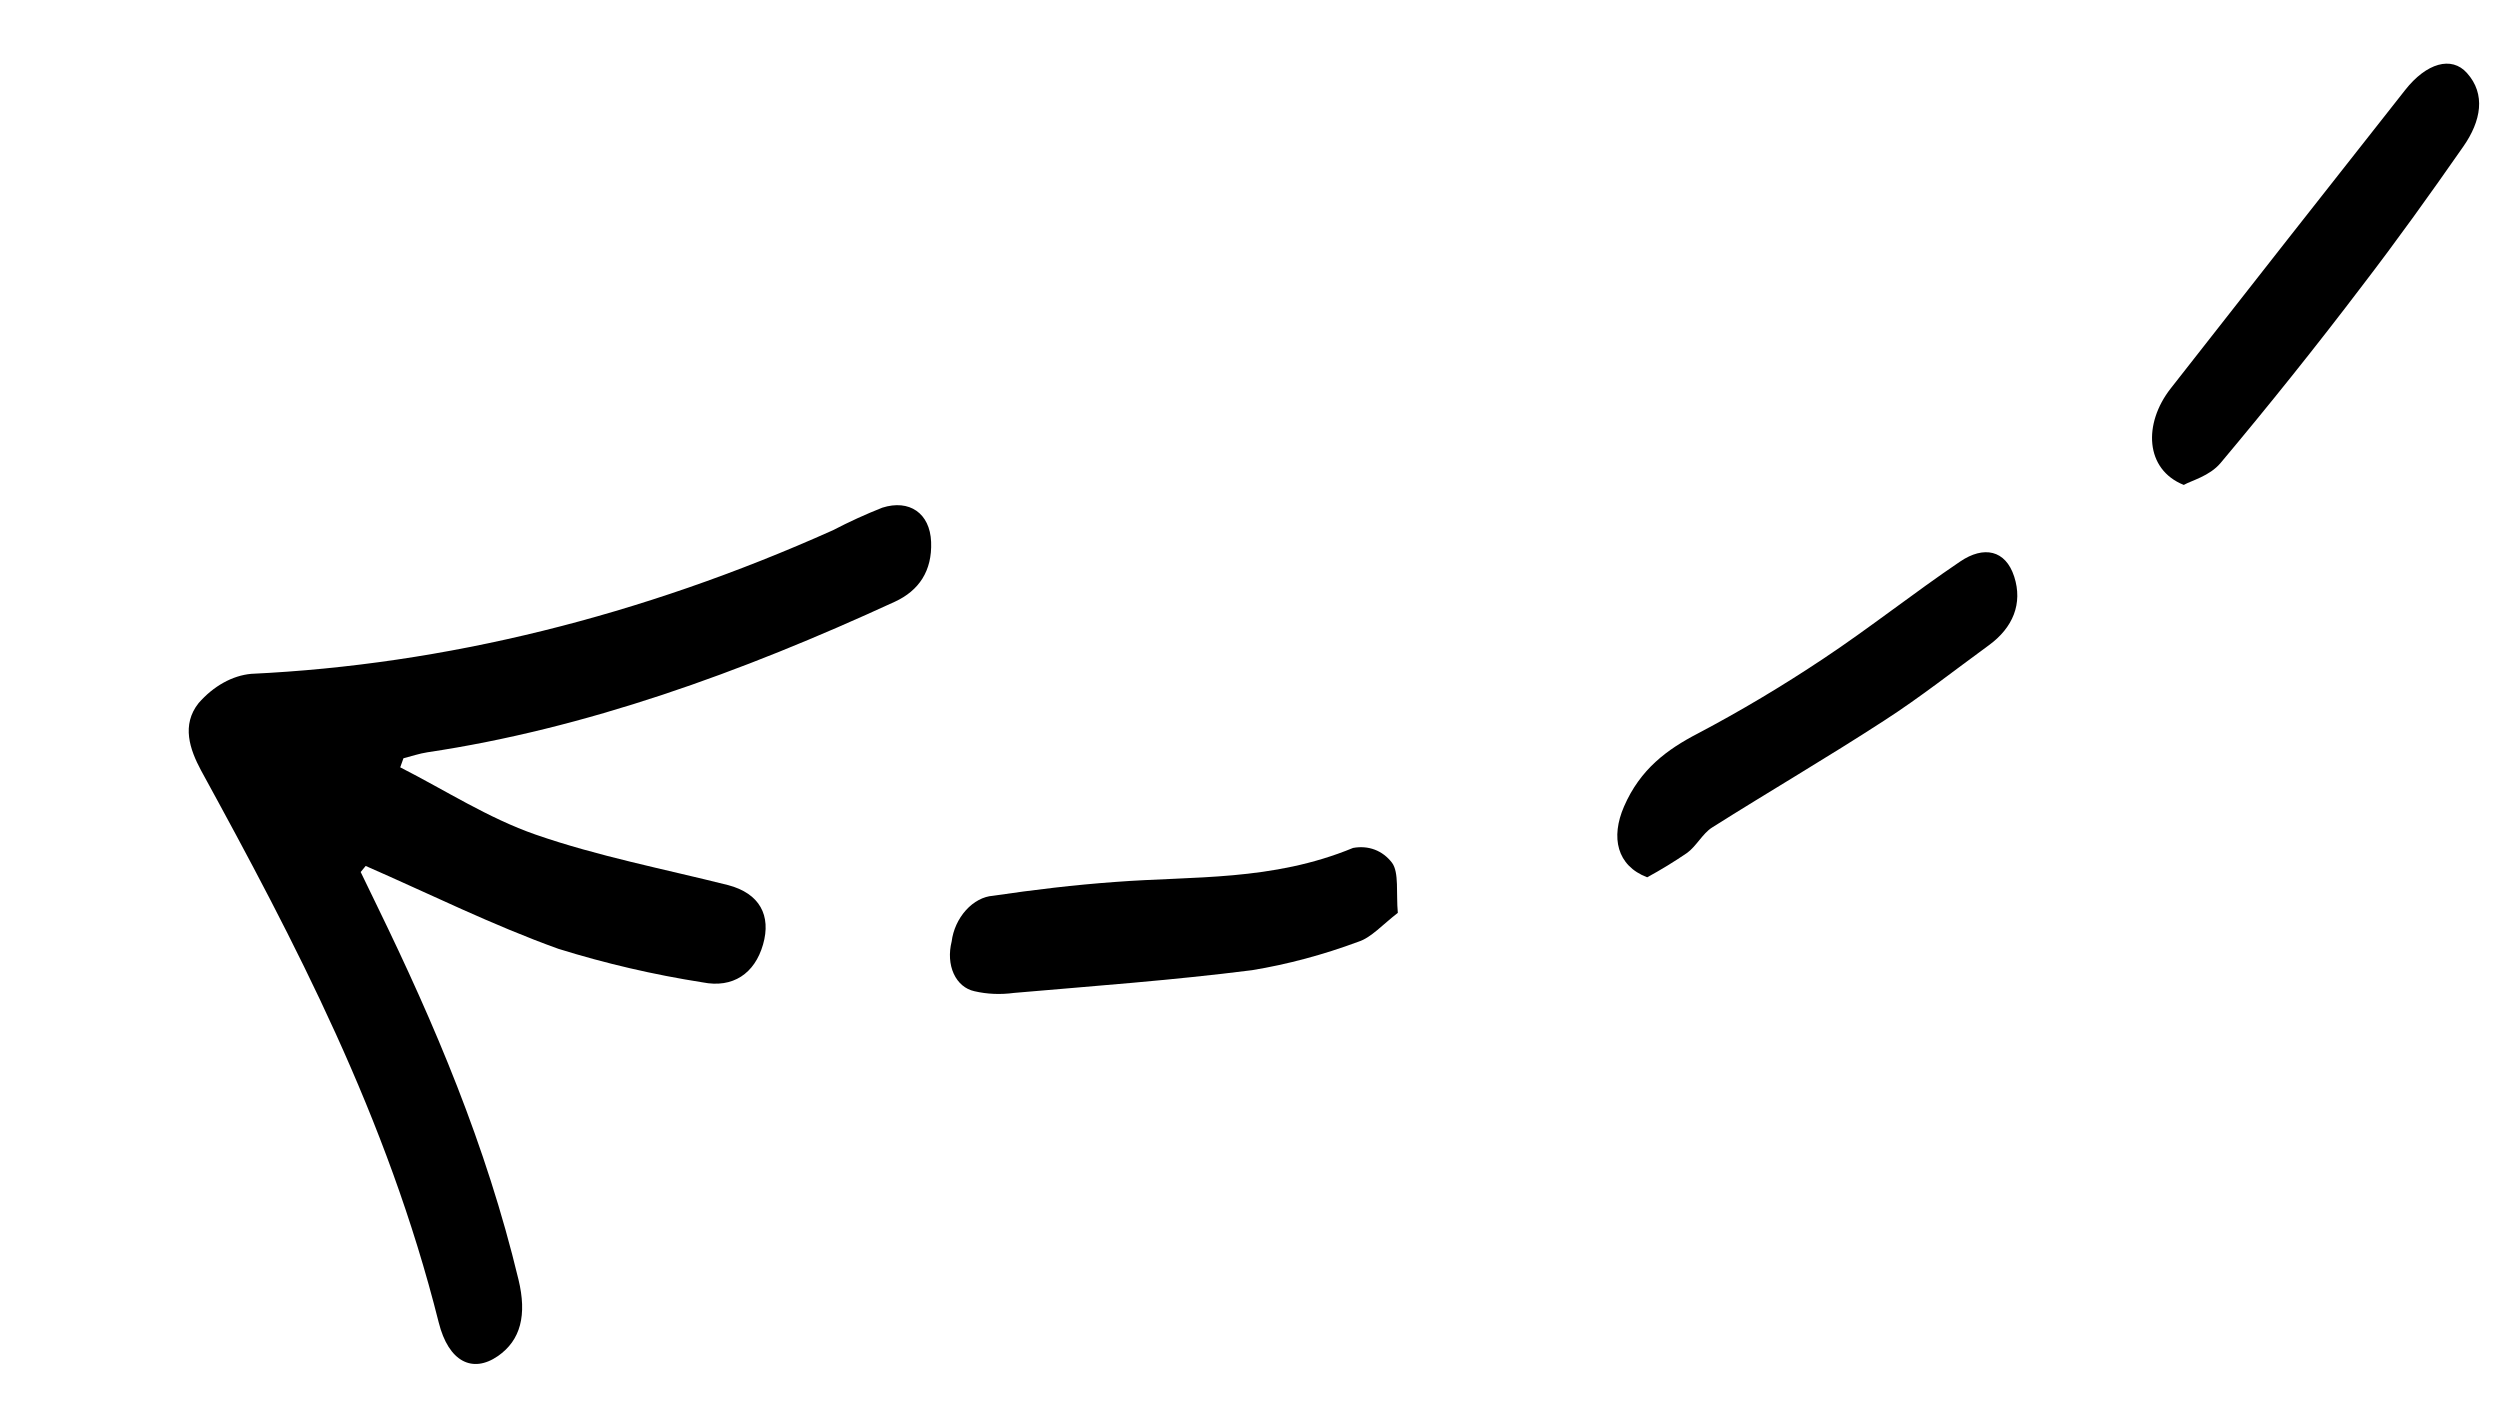 <svg width="103" height="58" viewBox="0 0 103 58" fill="none" xmlns="http://www.w3.org/2000/svg">
<path d="M15.066 35.677C17.707 36.831 20.298 38.12 23.008 39.092C24.944 39.695 26.928 40.157 28.951 40.474C30.195 40.721 31.093 40.112 31.437 38.915C31.781 37.718 31.3 36.81 30 36.467C27.349 35.8 24.641 35.279 22.074 34.388C20.12 33.71 18.343 32.557 16.489 31.614L16.622 31.241C16.953 31.156 17.282 31.044 17.612 30.994C24.103 30.025 30.514 27.717 36.87 24.79C37.862 24.331 38.408 23.52 38.362 22.329C38.316 21.138 37.461 20.564 36.352 20.916C35.666 21.187 34.986 21.498 34.315 21.847C26.413 25.387 18.311 27.387 10.352 27.762C9.575 27.832 8.796 28.265 8.182 28.968C7.466 29.869 7.823 30.881 8.28 31.736C12.164 38.839 15.948 46.008 18.075 54.485C18.481 56.107 19.468 56.592 20.512 55.871C21.458 55.217 21.714 54.17 21.361 52.717C20.025 47.157 17.9 42.182 15.549 37.35C15.318 36.879 15.089 36.403 14.86 35.927L15.066 35.677Z" fill="black"/>
<path d="M57.59 37.61C57.516 36.807 57.647 35.942 57.351 35.546C57.161 35.297 56.919 35.113 56.642 35.007C56.364 34.902 56.058 34.877 55.746 34.935C52.41 36.312 49.176 36.088 45.939 36.337C44.27 36.457 42.591 36.658 40.909 36.906C40.514 36.934 40.115 37.147 39.797 37.499C39.479 37.851 39.267 38.315 39.208 38.791C39.089 39.262 39.12 39.738 39.294 40.118C39.468 40.499 39.773 40.757 40.145 40.838C40.668 40.96 41.218 40.983 41.778 40.908C45.044 40.624 48.309 40.388 51.581 39.972C53.044 39.732 54.511 39.339 55.965 38.799C56.489 38.634 56.967 38.09 57.59 37.61Z" fill="black"/>
<path d="M67.864 36.145C68.421 35.842 68.97 35.507 69.508 35.14C69.881 34.872 70.154 34.336 70.534 34.096C72.897 32.604 75.288 31.209 77.639 29.681C79.103 28.737 80.513 27.624 81.945 26.581C82.933 25.86 83.343 24.868 82.986 23.759C82.629 22.65 81.726 22.48 80.762 23.133C78.863 24.415 77.029 25.871 75.122 27.138C73.43 28.266 71.704 29.295 69.952 30.219C68.682 30.878 67.579 31.688 66.91 33.228C66.355 34.503 66.614 35.666 67.864 36.145Z" fill="black"/>
<path d="M89.972 19.979C90.283 19.799 91.034 19.617 91.488 19.075C93.481 16.7 95.436 14.259 97.324 11.771C98.754 9.908 100.131 7.985 101.483 6.045C102.228 4.981 102.42 3.876 101.637 3.006C101.008 2.3 99.972 2.588 99.089 3.713C95.86 7.808 92.641 11.905 89.432 16.005C88.296 17.456 88.374 19.341 89.972 19.979Z" fill="black"/>
</svg>
